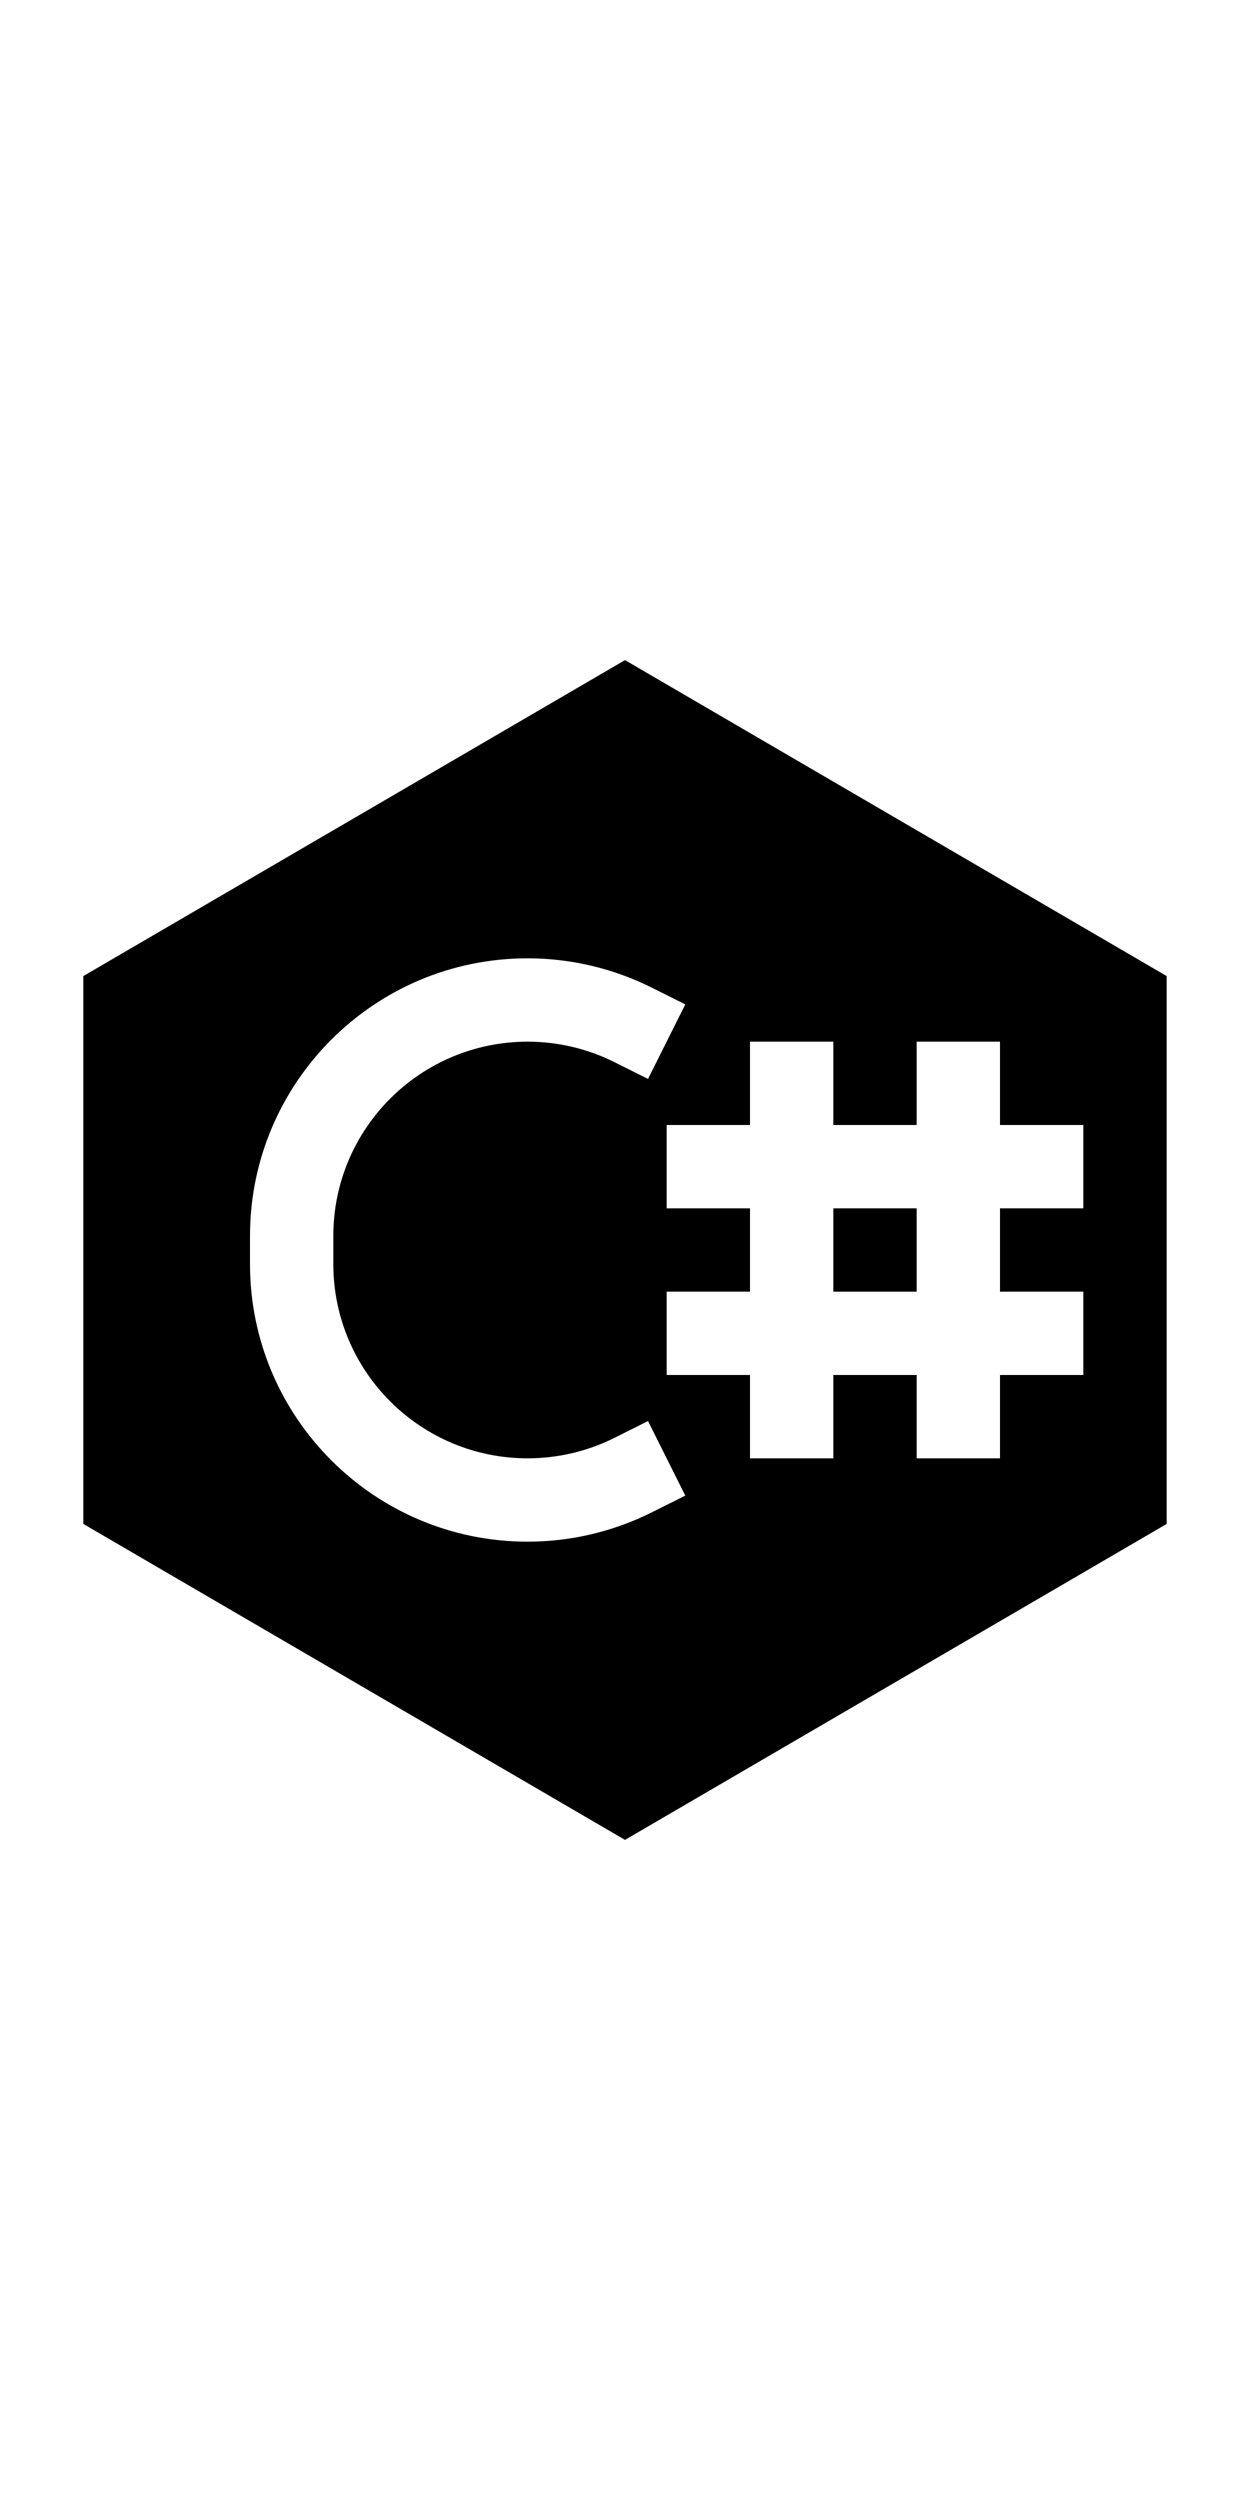 <?xml version="1.0" encoding="UTF-8"?>
<svg xmlns="http://www.w3.org/2000/svg" xmlns:xlink="http://www.w3.org/1999/xlink" width="100px" height="200px" viewBox="0 0 200 200" version="1.1">
<g id="surface1">
<path d="M 133.332 106.668 L 133.332 93.332 L 146.668 93.332 L 146.668 106.668 Z M 133.332 106.668 "/>
<path d="M 100 5.617 L 186.668 56.172 L 186.668 143.828 L 100 194.383 L 13.332 143.828 L 13.332 56.172 Z M 84.422 53.332 C 59.887 53.332 40 73.223 40 97.754 L 40 102.246 C 40 126.777 59.887 146.668 84.422 146.668 C 91.316 146.668 98.117 145.062 104.285 141.977 L 109.648 139.297 L 103.684 127.371 L 98.324 130.051 C 94.008 132.211 89.246 133.332 84.422 133.332 C 67.25 133.332 53.332 119.414 53.332 102.246 L 53.332 97.754 C 53.332 80.586 67.25 66.668 84.422 66.668 C 89.246 66.668 94.008 67.789 98.324 69.949 L 103.684 72.629 L 109.648 60.703 L 104.285 58.023 C 98.117 54.938 91.316 53.332 84.422 53.332 Z M 120 66.668 L 120 80 L 106.668 80 L 106.668 93.332 L 120 93.332 L 120 106.668 L 106.668 106.668 L 106.668 120 L 120 120 L 120 133.332 L 133.332 133.332 L 133.332 120 L 146.668 120 L 146.668 133.332 L 160 133.332 L 160 120 L 173.332 120 L 173.332 106.668 L 160 106.668 L 160 93.332 L 173.332 93.332 L 173.332 80 L 160 80 L 160 66.668 L 146.668 66.668 L 146.668 80 L 133.332 80 L 133.332 66.668 Z M 120 66.668 "/>
</g>
</svg>
